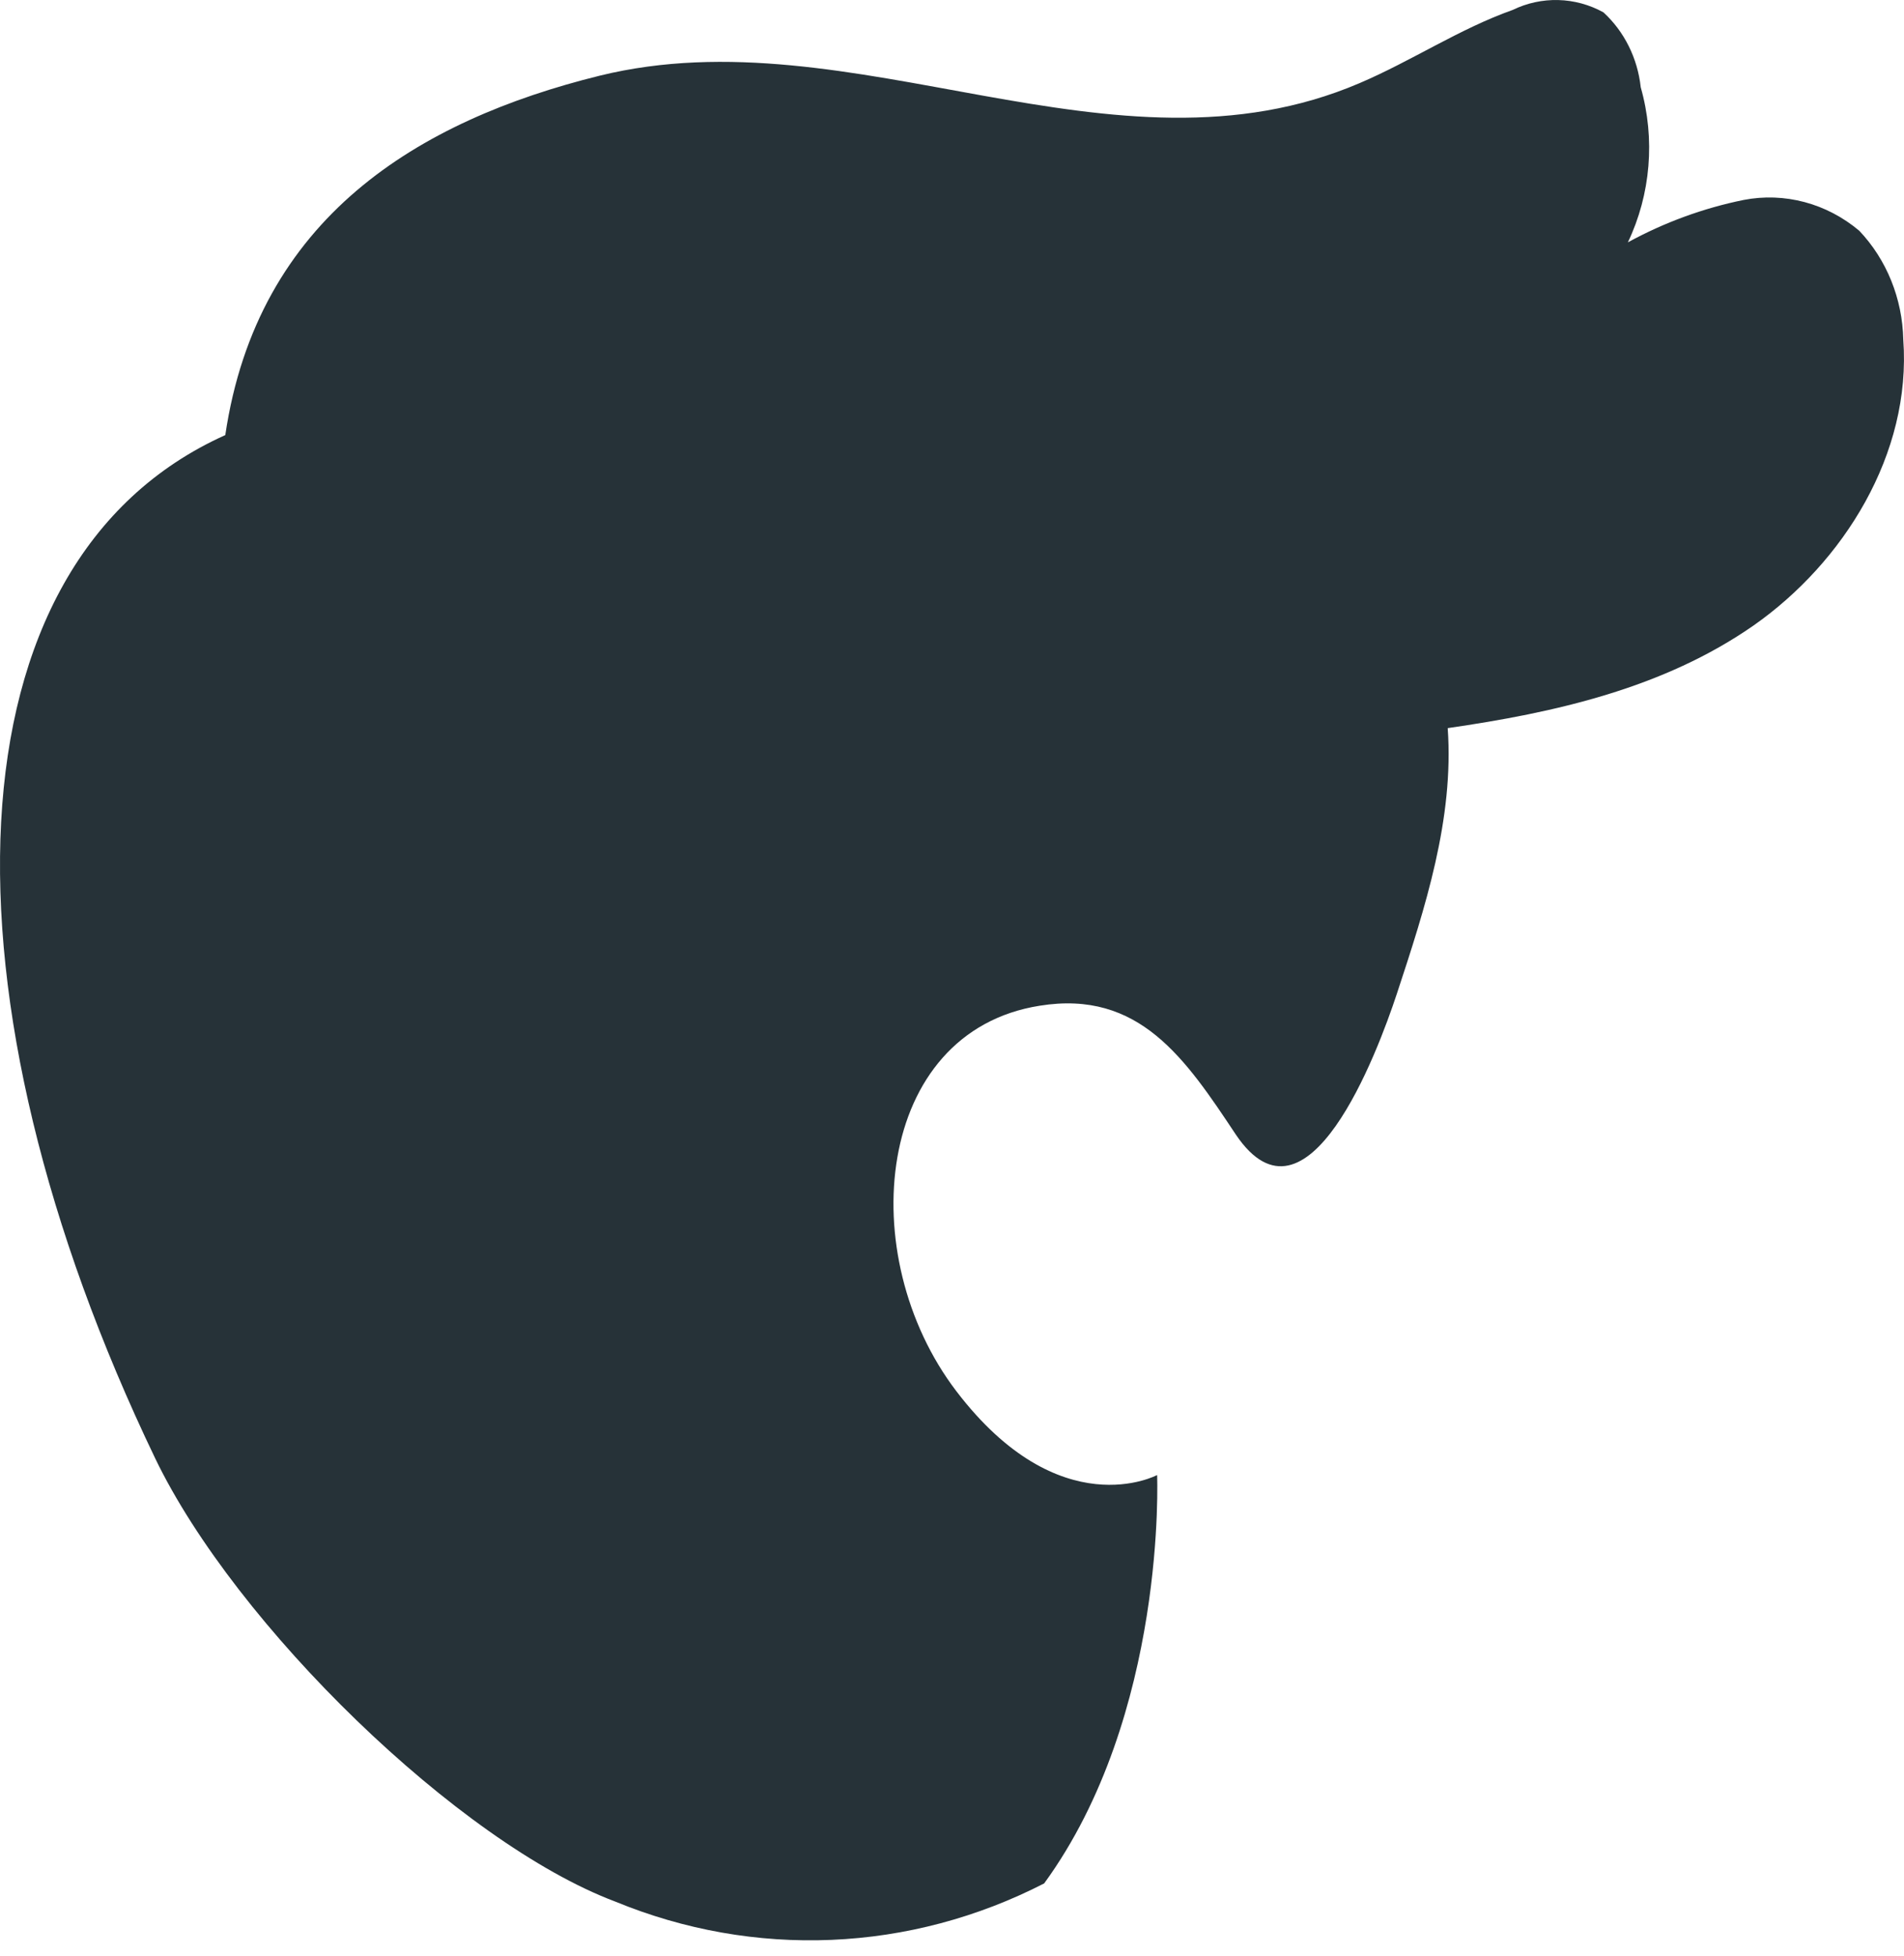 <svg width="37" height="38" viewBox="0 0 37 38" fill="none" xmlns="http://www.w3.org/2000/svg">
<path d="M34.079 12.152C32.322 13.376 30.208 13.848 28.133 14.148C28.258 15.91 27.695 17.64 27.145 19.309C26.763 20.466 25.4 24.091 24.018 22.049C23.037 20.573 22.142 19.229 20.204 19.542C17.003 20.047 16.571 24.391 18.584 27.031C20.598 29.672 22.486 28.661 22.486 28.661C22.486 28.661 22.68 33.317 20.291 36.596C18.999 37.259 17.592 37.633 16.158 37.693C14.725 37.754 13.294 37.5 11.956 36.949C8.918 35.805 4.578 31.581 3.015 28.335C-1.281 19.389 -1.124 10.928 4.378 8.454C5.003 4.23 8.13 2.341 11.656 1.47C16.596 0.259 21.63 3.665 26.419 1.616C27.432 1.184 28.364 0.559 29.396 0.193C29.674 0.058 29.977 -0.007 30.282 0.001C30.588 0.009 30.887 0.09 31.159 0.24C31.564 0.611 31.823 1.131 31.884 1.696C32.169 2.697 32.079 3.777 31.634 4.709C32.344 4.321 33.102 4.044 33.885 3.885C34.278 3.809 34.681 3.824 35.068 3.927C35.455 4.03 35.817 4.22 36.13 4.483C36.662 5.043 36.969 5.802 36.986 6.598C37.149 8.82 35.824 10.928 34.079 12.152Z" fill="#263238"/>
</svg>
